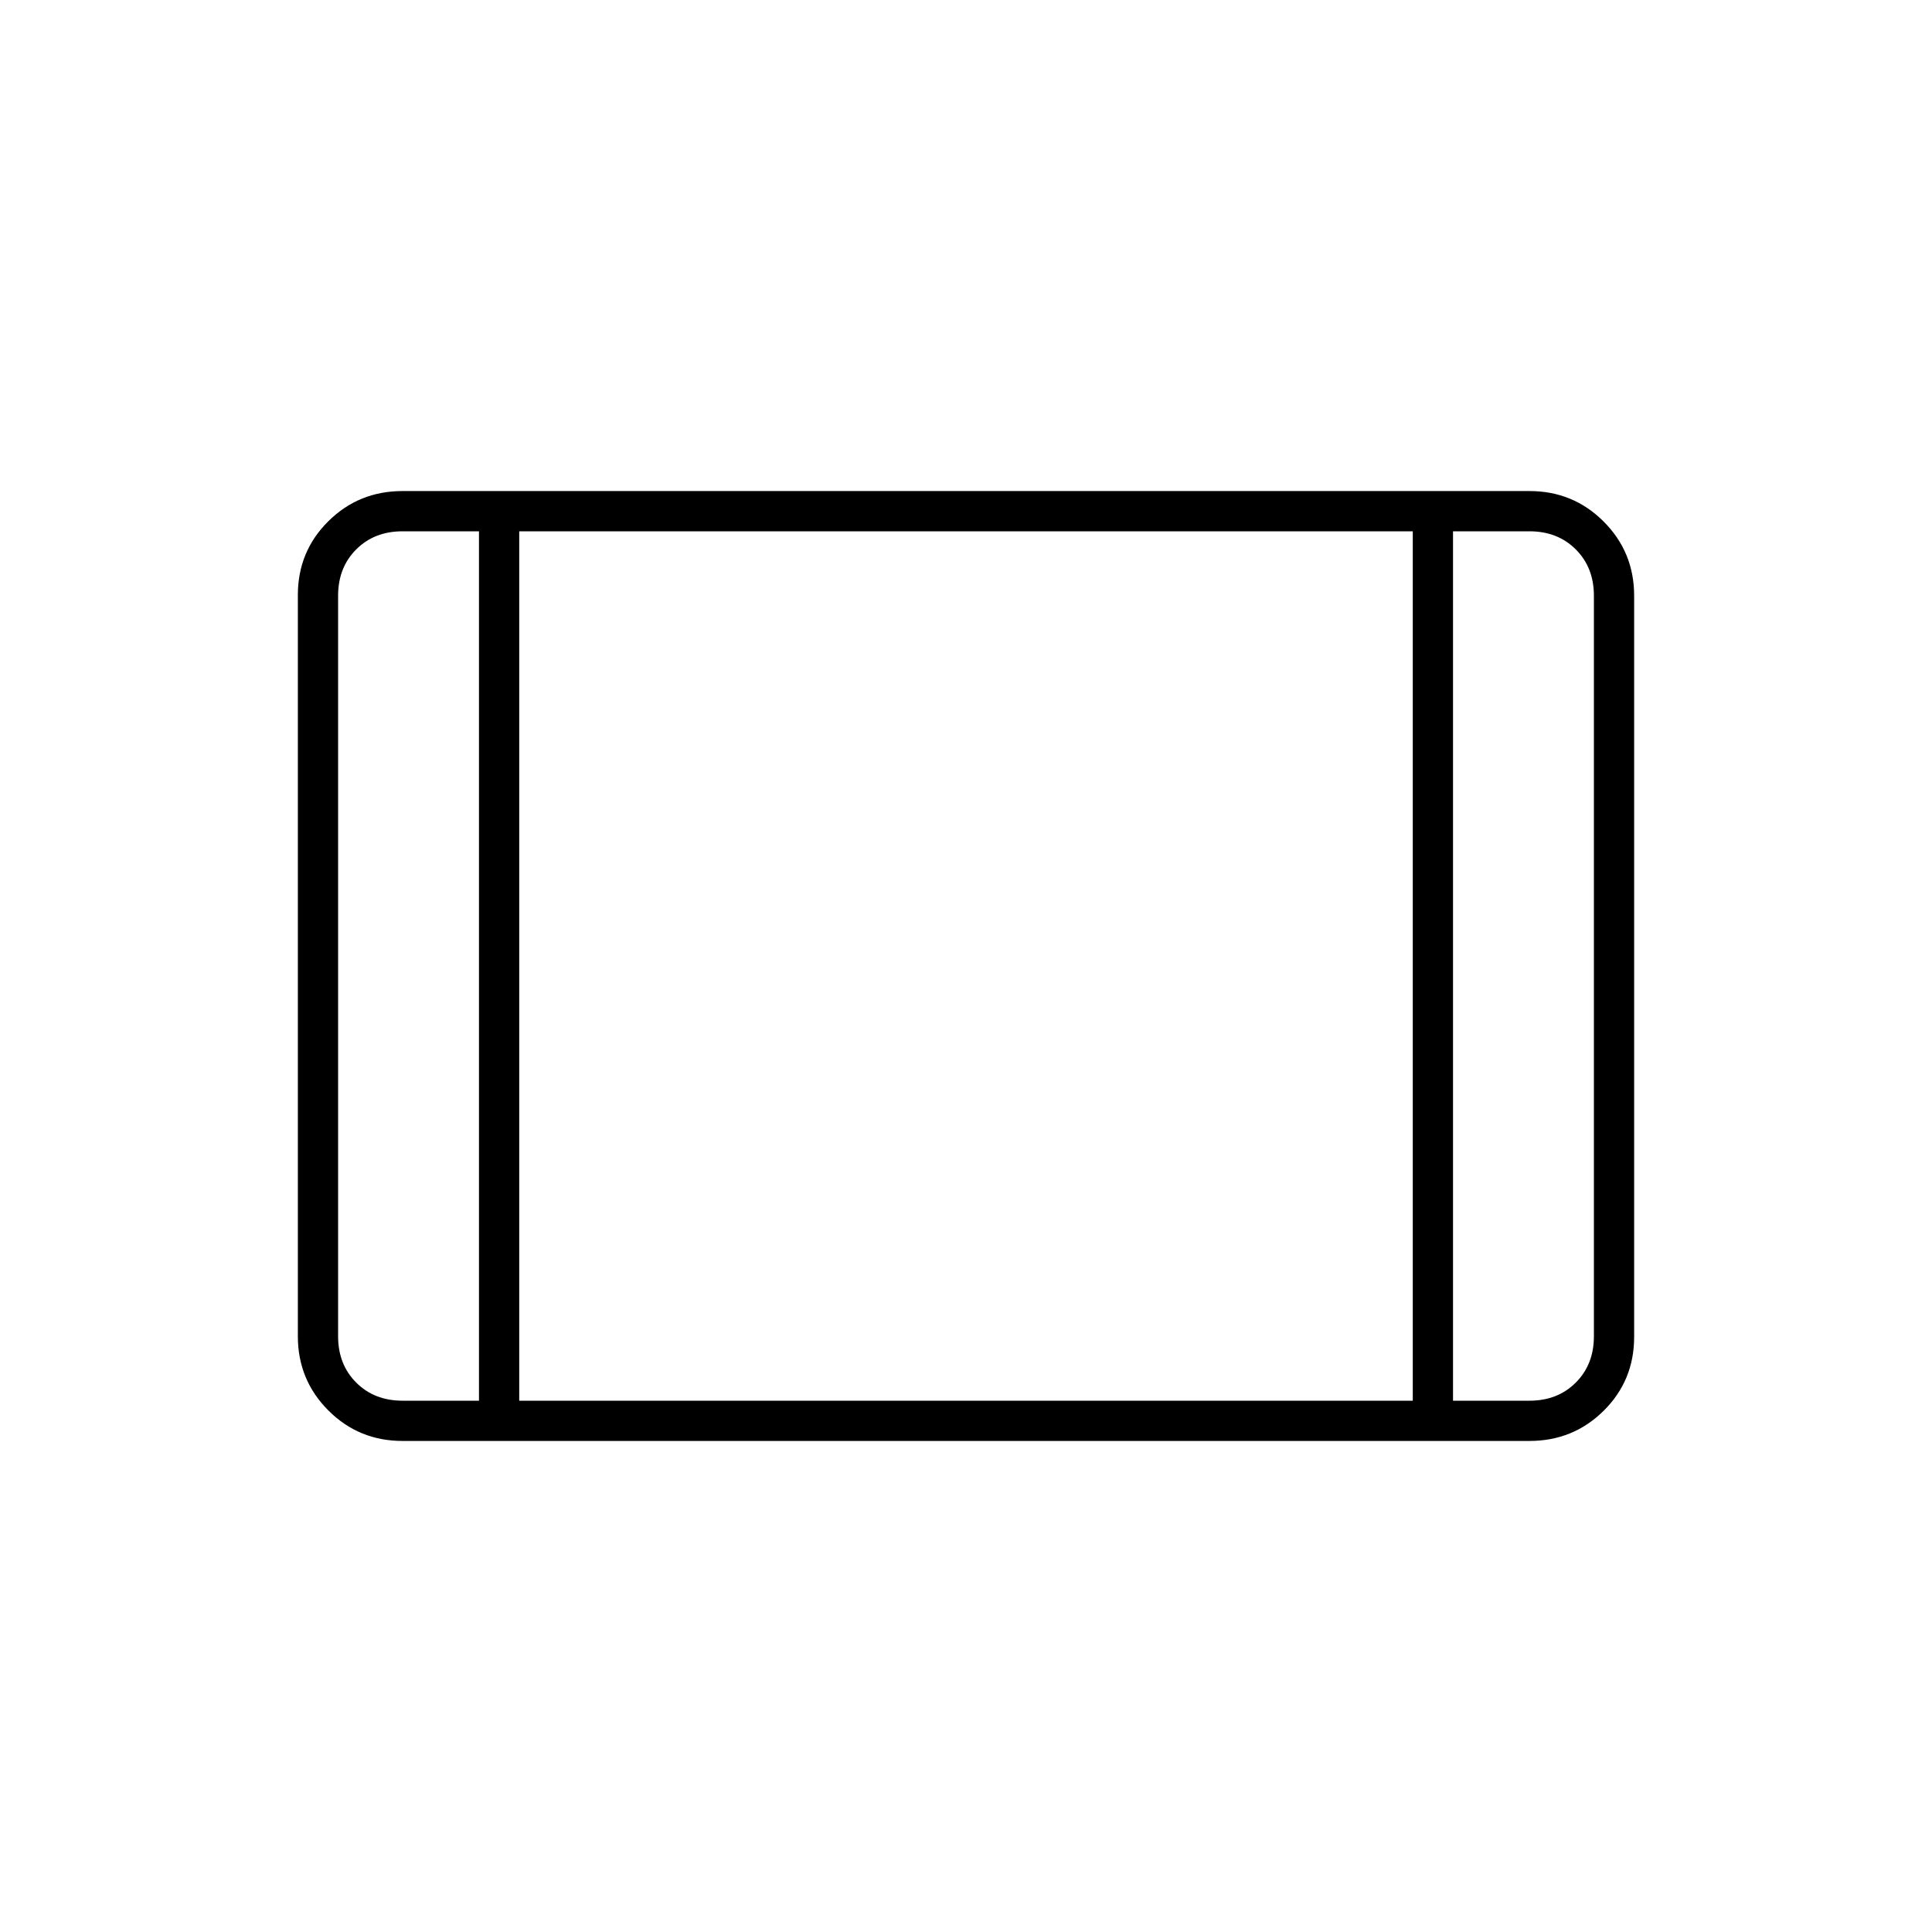 <svg xmlns="http://www.w3.org/2000/svg" height="20" viewBox="0 -960 960 960" width="20"><path d="M200-244q-21.7 0-36.85-15.162Q148-274.324 148-296.04v-368.243Q148-686 163.15-701T200-716h560q21.7 0 36.85 15.162Q812-685.676 812-663.96v368.243Q812-274 796.85-259T760-244H200Zm0-20h38v-432h-38q-14 0-23 9t-9 23v368q0 14 9 23t23 9Zm58 0h444v-432H258v432Zm464 0h38q14 0 23-9t9-23v-368q0-14-9-23t-23-9h-38v432ZM258-696v432-432Z"/></svg>